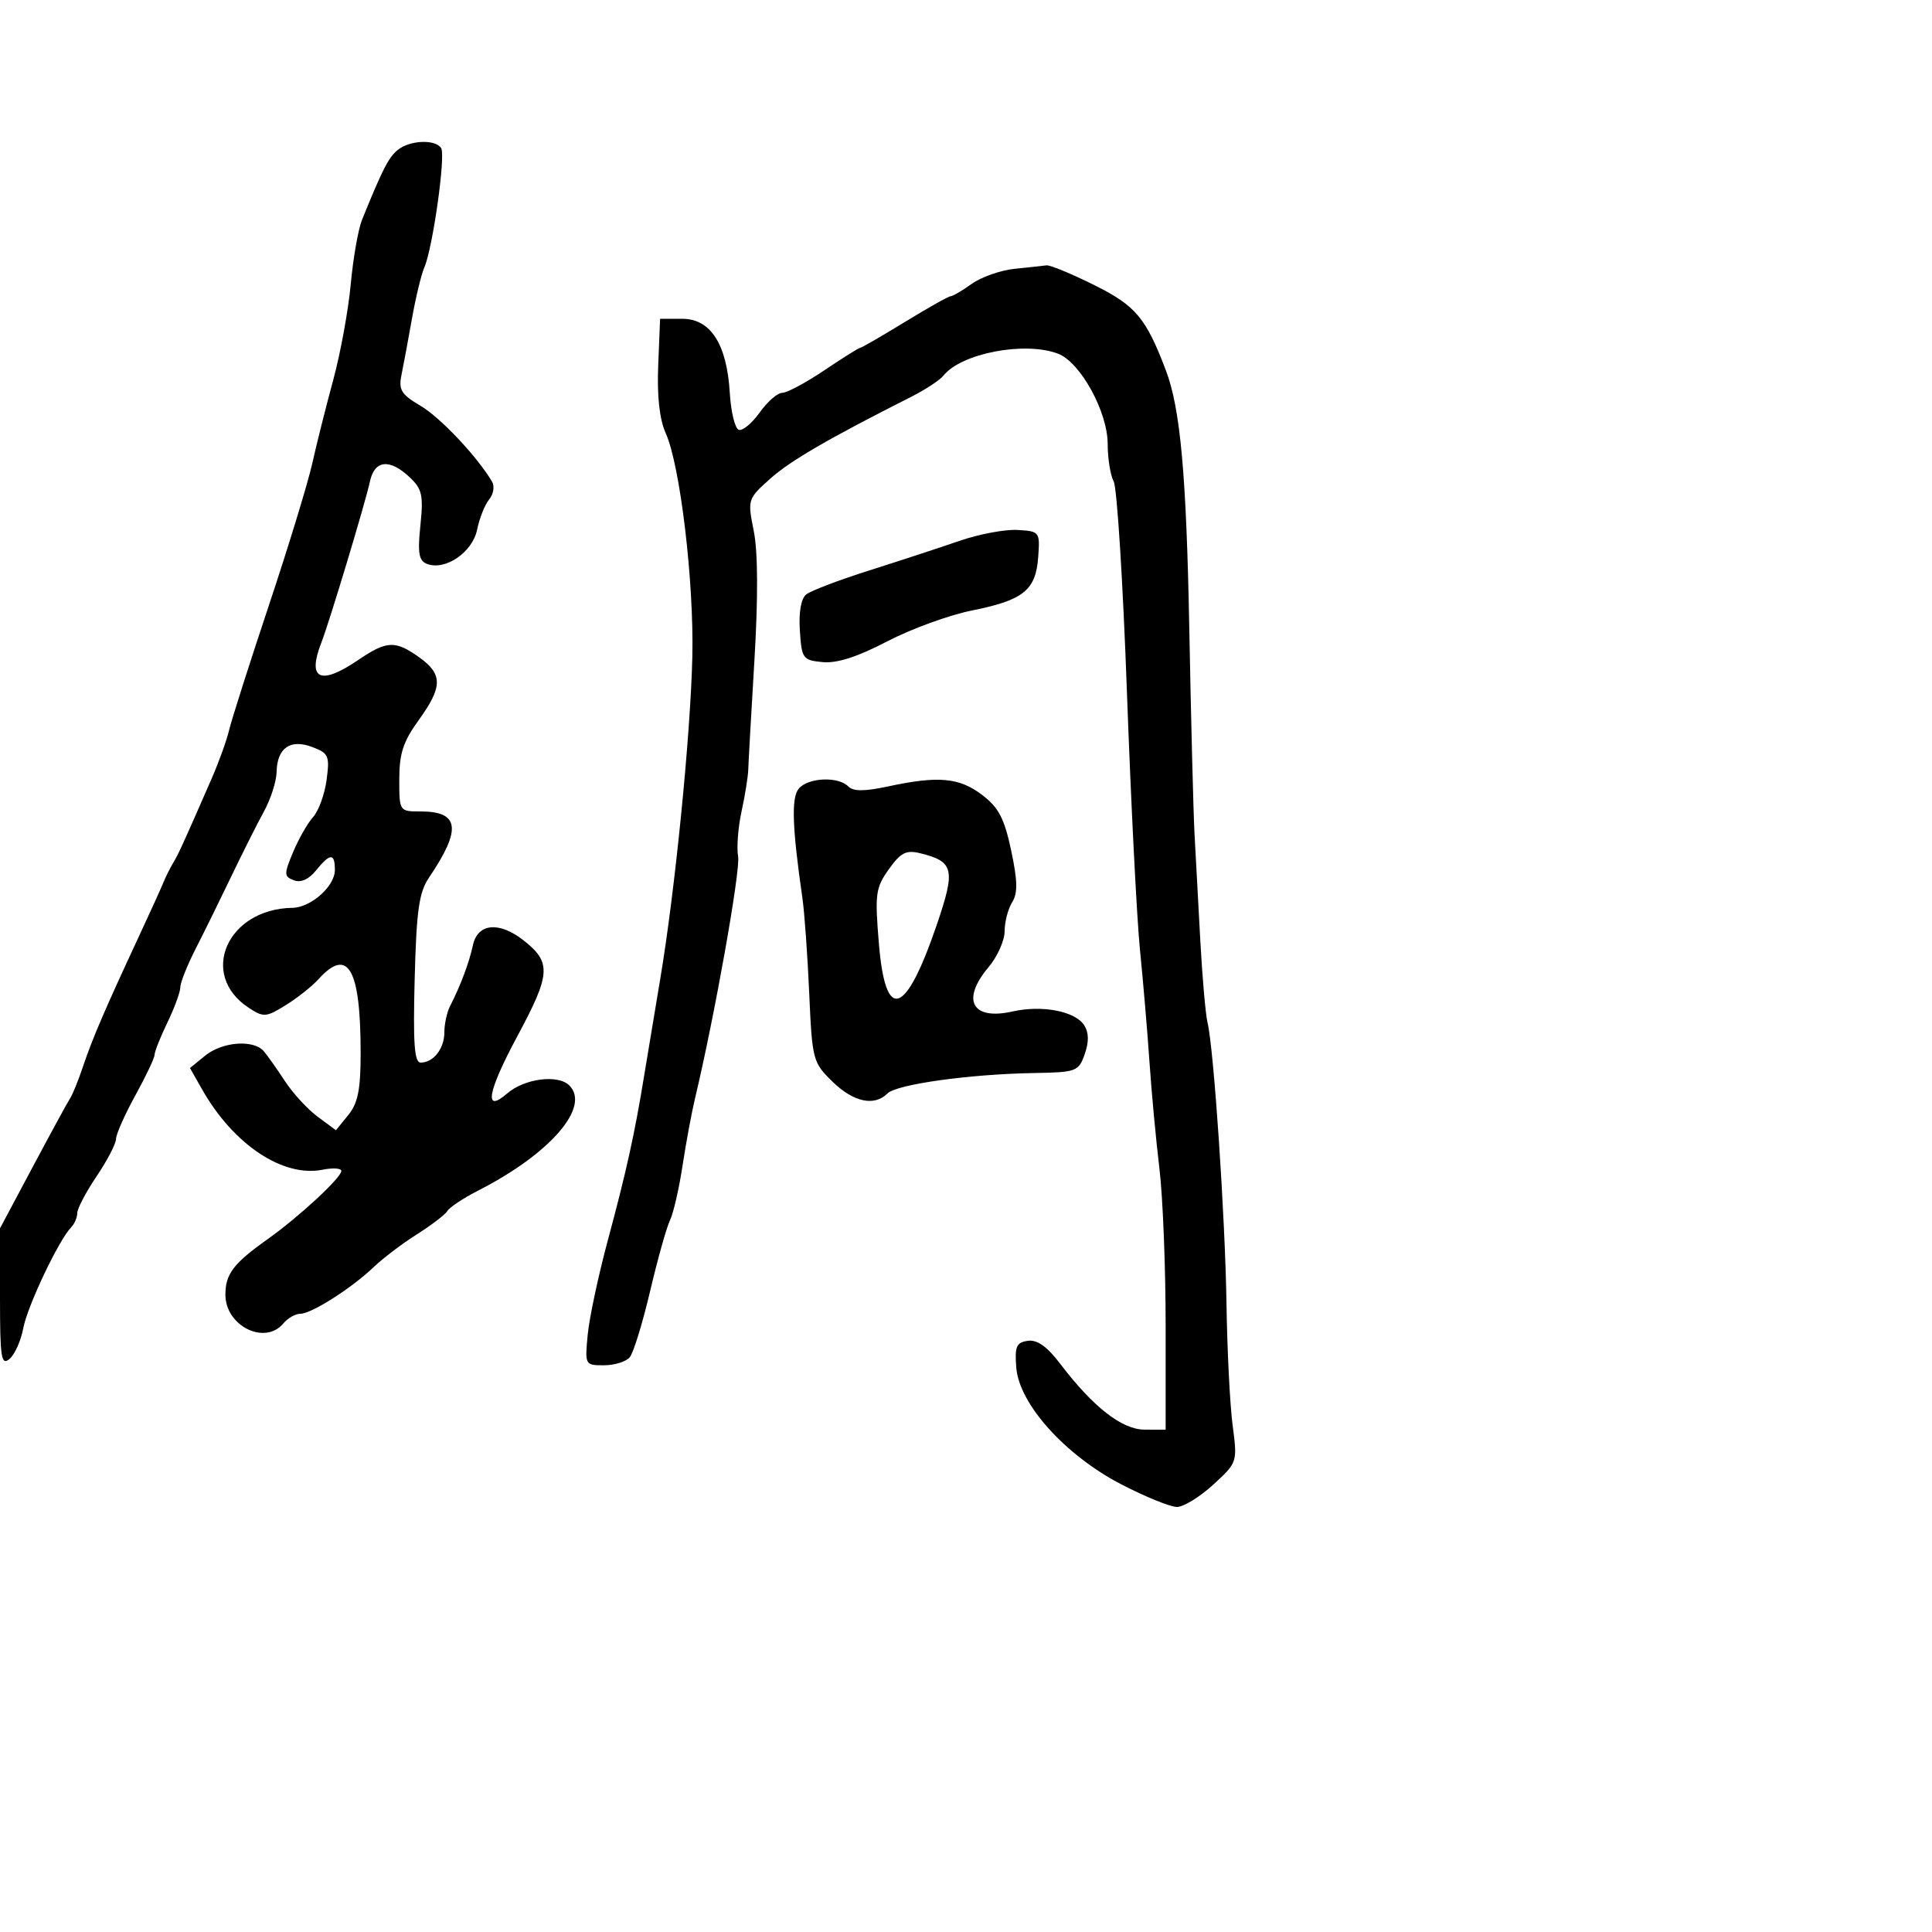<svg xmlns="http://www.w3.org/2000/svg" width="300" height="300" viewBox="0 0 300 300" version="1.1">
  <defs/>
  <path d="M61.802,23.25 C63.701,21.748 67.638,21.605 68.505,23.008 C69.221,24.167 67.199,38.508 65.898,41.5 C65.419,42.6 64.55,46.2 63.965,49.5 C63.38,52.8 62.65,56.724 62.342,58.219 C61.865,60.537 62.304,61.247 65.314,63.023 C68.397,64.842 74.099,70.892 76.407,74.794 C76.828,75.505 76.626,76.746 75.959,77.55 C75.291,78.354 74.447,80.472 74.084,82.256 C73.367,85.769 69.14,88.651 66.302,87.562 C65.034,87.076 64.834,85.901 65.28,81.576 C65.763,76.893 65.546,75.922 63.603,74.097 C60.497,71.179 58.161,71.427 57.447,74.75 C56.737,78.051 51.159,96.554 49.895,99.797 C47.668,105.514 49.72,106.487 55.595,102.5 C60.07,99.463 61.356,99.405 65.096,102.068 C68.77,104.685 68.751,106.664 65,111.841 C62.617,115.131 62,117.013 62,120.991 C62,125.991 62.006,126 65.3,126 C71.361,126 71.71,128.745 66.61,136.283 C65.06,138.573 64.667,141.36 64.39,152.033 C64.129,162.046 64.342,165 65.326,165 C67.309,165 69,162.831 69,160.286 C69,159.014 69.397,157.191 69.883,156.236 C71.54,152.981 72.844,149.504 73.441,146.75 C74.178,143.353 77.517,143.046 81.306,146.026 C85.65,149.443 85.532,151.231 80.325,160.917 C75.691,169.537 75.079,172.977 78.744,169.798 C81.43,167.468 86.649,166.792 88.404,168.547 C91.745,171.888 85.427,179.17 74.236,184.88 C71.981,186.03 69.842,187.446 69.484,188.026 C69.125,188.606 66.989,190.244 64.737,191.666 C62.485,193.088 59.485,195.359 58.071,196.713 C54.624,200.013 48.371,204 46.642,204 C45.874,204 44.685,204.675 44,205.5 C41.142,208.943 35,205.897 35,201.036 C35,197.834 36.249,196.186 41.5,192.46 C46.387,188.992 53,182.875 53,181.822 C53,181.397 51.69,181.312 50.09,181.632 C43.945,182.861 36.238,177.726 31.388,169.171 L29.5,165.841 L31.861,163.921 C34.54,161.741 39.4,161.383 40.978,163.25 C41.559,163.938 43.039,166.034 44.267,167.908 C45.495,169.782 47.775,172.257 49.333,173.408 L52.166,175.5 L54.083,173.139 C55.58,171.296 56,169.186 56,163.514 C56,150.416 54.045,146.978 49.471,152.032 C48.459,153.15 46.16,154.974 44.362,156.085 C41.303,157.976 40.932,158.002 38.621,156.487 C30.796,151.36 35.265,141.127 45.399,140.967 C48.291,140.921 52,137.619 52,135.09 C52,132.431 51.265,132.451 49.066,135.167 C47.943,136.554 46.708,137.102 45.633,136.689 C44.086,136.096 44.077,135.751 45.515,132.309 C46.374,130.254 47.772,127.804 48.623,126.864 C49.474,125.924 50.414,123.331 50.713,121.102 C51.212,117.382 51.03,116.962 48.507,116.003 C45.084,114.701 43.02,116.139 42.952,119.872 C42.926,121.318 42.041,124.075 40.987,126 C39.933,127.925 37.669,132.425 35.956,136 C34.244,139.575 31.753,144.634 30.421,147.243 C29.09,149.851 28,152.579 28,153.305 C28,154.031 27.1,156.487 26,158.764 C24.9,161.041 24,163.303 24,163.792 C24,164.281 22.658,167.115 21.018,170.09 C19.378,173.066 18.028,176.11 18.018,176.855 C18.008,177.6 16.65,180.21 15,182.655 C13.35,185.1 12,187.663 12,188.35 C12,189.038 11.58,190.028 11.067,190.55 C9.149,192.503 4.263,202.787 3.617,206.229 C3.249,208.192 2.284,210.349 1.474,211.022 C0.191,212.086 0,210.851 0,201.49 L0,190.735 L5.124,181.118 C7.942,175.828 10.548,171.05 10.915,170.5 C11.283,169.95 12.187,167.7 12.926,165.5 C14.355,161.244 16.286,156.754 21.525,145.5 C23.318,141.65 25.055,137.825 25.386,137 C25.717,136.175 26.391,134.825 26.884,134 C27.746,132.557 28.438,131.042 32.881,120.86 C33.995,118.309 35.209,114.934 35.579,113.36 C35.95,111.787 38.727,103.075 41.751,94 C44.776,84.925 47.802,75.025 48.478,72 C49.153,68.975 50.622,63.125 51.743,59 C52.864,54.875 54.088,48.188 54.462,44.14 C54.836,40.093 55.624,35.593 56.212,34.14 C59.405,26.254 60.363,24.387 61.802,23.25 Z M157.553,41.74 C159.724,41.518 161.95,41.277 162.5,41.205 C163.05,41.133 166.404,42.519 169.953,44.287 C176.354,47.474 177.941,49.367 181.034,57.5 C183.281,63.408 184.221,73.711 184.666,97.314 C184.938,111.716 185.307,126.2 185.486,129.5 C185.665,132.8 186.068,140.225 186.38,146 C186.693,151.775 187.199,157.533 187.505,158.795 C188.483,162.832 190.251,189.064 190.45,202.5 C190.556,209.65 190.983,218.107 191.399,221.294 C192.154,227.083 192.152,227.091 188.382,230.544 C186.307,232.445 183.774,234 182.753,234 C181.732,234 177.858,232.427 174.144,230.505 C165.436,225.999 158.262,218.04 157.81,212.387 C157.547,209.084 157.814,208.455 159.594,208.201 C161.043,207.994 162.577,209.071 164.575,211.701 C169.74,218.496 174.211,221.99 177.75,221.995 L181,222 L181,205.724 C181,196.772 180.567,185.859 180.037,181.474 C179.508,177.088 178.815,169.675 178.497,165 C178.179,160.325 177.512,152.45 177.015,147.5 C176.518,142.55 175.607,124.55 174.991,107.5 C174.375,90.45 173.45,75.719 172.936,74.764 C172.421,73.809 172,71.189 172,68.942 C172,63.949 167.763,56.241 164.294,54.922 C159.136,52.96 149.253,54.852 146.5,58.328 C145.95,59.022 143.7,60.5 141.5,61.612 C128.505,68.18 122.72,71.542 119.585,74.346 C116.091,77.47 116.067,77.548 117.052,82.5 C117.693,85.719 117.727,92.843 117.147,102.5 C116.652,110.75 116.221,118.4 116.189,119.5 C116.157,120.6 115.688,123.525 115.147,126 C114.606,128.475 114.367,131.625 114.615,133 C115.001,135.144 110.93,158 107.935,170.5 C107.408,172.7 106.531,177.425 105.986,181 C105.442,184.575 104.562,188.4 104.03,189.5 C103.499,190.6 102.111,195.55 100.946,200.5 C99.78,205.45 98.36,210.063 97.791,210.75 C97.221,211.438 95.417,212 93.781,212 C90.836,212 90.811,211.953 91.259,207.25 C91.507,204.638 92.924,198 94.407,192.5 C97.252,181.952 98.56,176.02 100.029,167 C100.522,163.975 101.644,157.225 102.523,152 C104.814,138.375 107.221,114.221 107.504,102 C107.774,90.354 105.622,72.265 103.37,67.256 C102.409,65.118 102.012,61.54 102.206,56.756 L102.5,49.5 L105.944,49.5 C110.35,49.5 112.873,53.443 113.325,61.039 C113.5,63.977 114.127,66.542 114.719,66.74 C115.31,66.937 116.771,65.726 117.965,64.049 C119.159,62.372 120.735,61 121.468,61 C122.2,61 125.139,59.425 128,57.5 C130.861,55.575 133.373,54 133.583,54 C133.793,54 136.906,52.2 140.5,50 C144.094,47.8 147.295,46 147.613,46 C147.931,46 149.41,45.132 150.899,44.072 C152.388,43.012 155.382,41.962 157.553,41.74 Z M124.028,122.466 C125.459,120.742 130.122,120.522 131.704,122.104 C132.508,122.908 134.2,122.908 137.953,122.104 C145.708,120.44 148.969,120.739 152.505,123.436 C155.076,125.397 155.956,127.08 157.013,132.061 C158.019,136.803 158.054,138.683 157.163,140.111 C156.523,141.135 156,143.152 156,144.592 C156,146.033 154.875,148.548 153.5,150.182 C149.2,155.292 150.933,158.481 157.235,157.06 C161.829,156.024 166.981,157.023 168.366,159.219 C169.083,160.355 169.104,161.796 168.431,163.697 C167.48,166.386 167.157,166.505 160.47,166.622 C150.5,166.797 139.228,168.372 137.812,169.788 C135.76,171.84 132.525,171.142 129.253,167.943 C126.215,164.973 126.113,164.584 125.653,154.193 C125.392,148.312 124.92,141.7 124.604,139.5 C123.008,128.407 122.855,123.879 124.028,122.466 Z M149,83.981 C152.025,82.938 156.075,82.178 158,82.292 C161.435,82.496 161.495,82.574 161.211,86.5 C160.84,91.645 158.922,93.194 150.948,94.79 C147.402,95.5 141.459,97.666 137.742,99.603 C133.129,102.008 129.956,103.026 127.742,102.813 C124.654,102.515 124.486,102.283 124.202,97.912 C124.014,95.027 124.385,92.943 125.202,92.295 C125.916,91.728 130.325,90.053 135,88.572 C139.675,87.09 145.975,85.025 149,83.981 Z M138.01,134.986 C135.956,137.87 135.831,138.813 136.477,146.563 C137.499,158.838 140.607,157.817 145.458,143.612 C148.408,134.973 148.13,133.776 142.873,132.488 C140.701,131.956 139.859,132.389 138.01,134.986 Z"/>
</svg>

